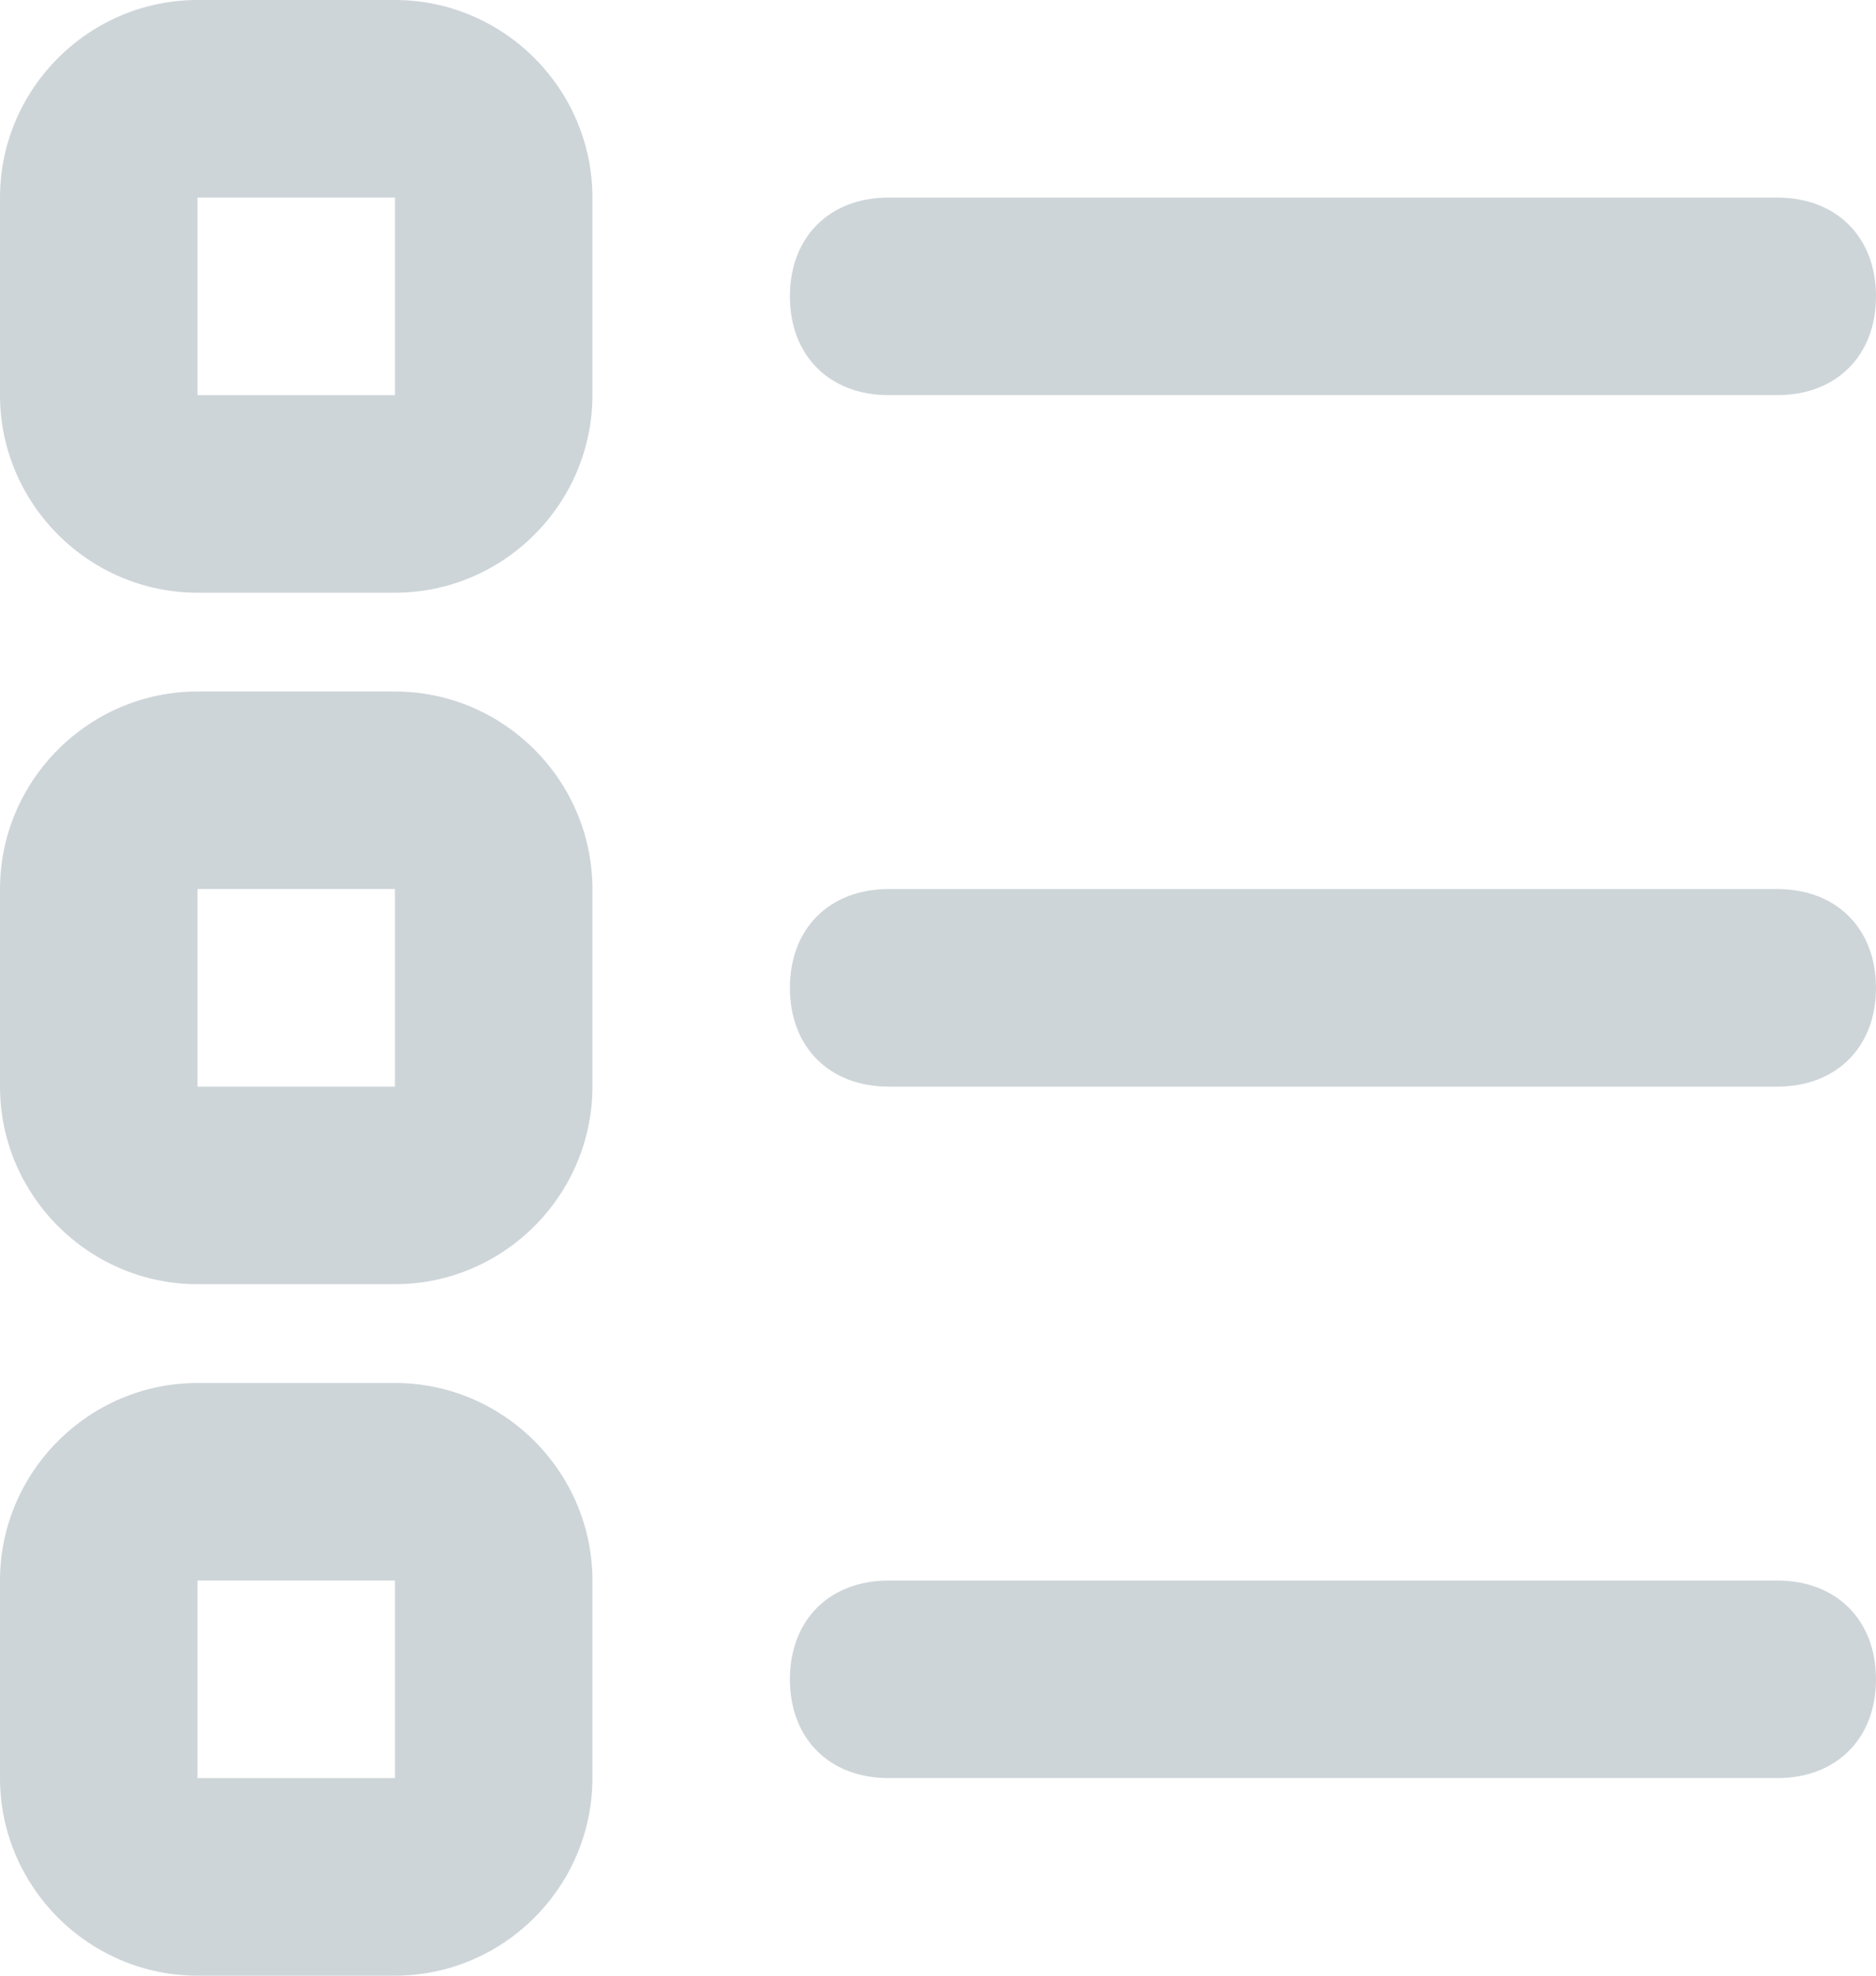 <svg width="19" height="20" viewBox="0 0 19 20" fill="none" xmlns="http://www.w3.org/2000/svg">
<path d="M4 0H2C0.9 0 -0 0.9 -0 2V4C-0 5.1 0.9 6 2 6H4C5.1 6 6 5.1 6 4V2C6 0.9 5.1 0 4 0ZM2 4V2H4V4H2Z" fill="#CED5D9"/>
<path d="M4 7H2C0.9 7 -0 7.9 -0 9V11C-0 12.1 0.9 13 2 13H4C5.1 13 6 12.1 6 11V9C6 7.9 5.1 7 4 7ZM2 11V9H4V11H2Z" fill="#CED5D9"/>
<path d="M4 14H2C0.9 14 -0 14.9 -0 16V18C-0 19.1 0.9 20 2 20H4C5.1 20 6 19.1 6 18V16C6 14.9 5.1 14 4 14ZM2 18V16H4V18H2Z" fill="#CED5D9"/>
<path d="M9 4H18C18.6 4 19 3.6 19 3C19 2.4 18.6 2 18 2H9C8.4 2 8 2.4 8 3C8 3.6 8.4 4 9 4Z" fill="#CED5D9"/>
<path d="M18 9H9C8.4 9 8 9.4 8 10C8 10.6 8.4 11 9 11H18C18.6 11 19 10.6 19 10C19 9.4 18.6 9 18 9Z" fill="#CED5D9"/>
<path d="M18 16H9C8.4 16 8 16.4 8 17C8 17.6 8.4 18 9 18H18C18.6 18 19 17.6 19 17C19 16.4 18.6 16 18 16Z" fill="#CED5D9"/>
</svg>
